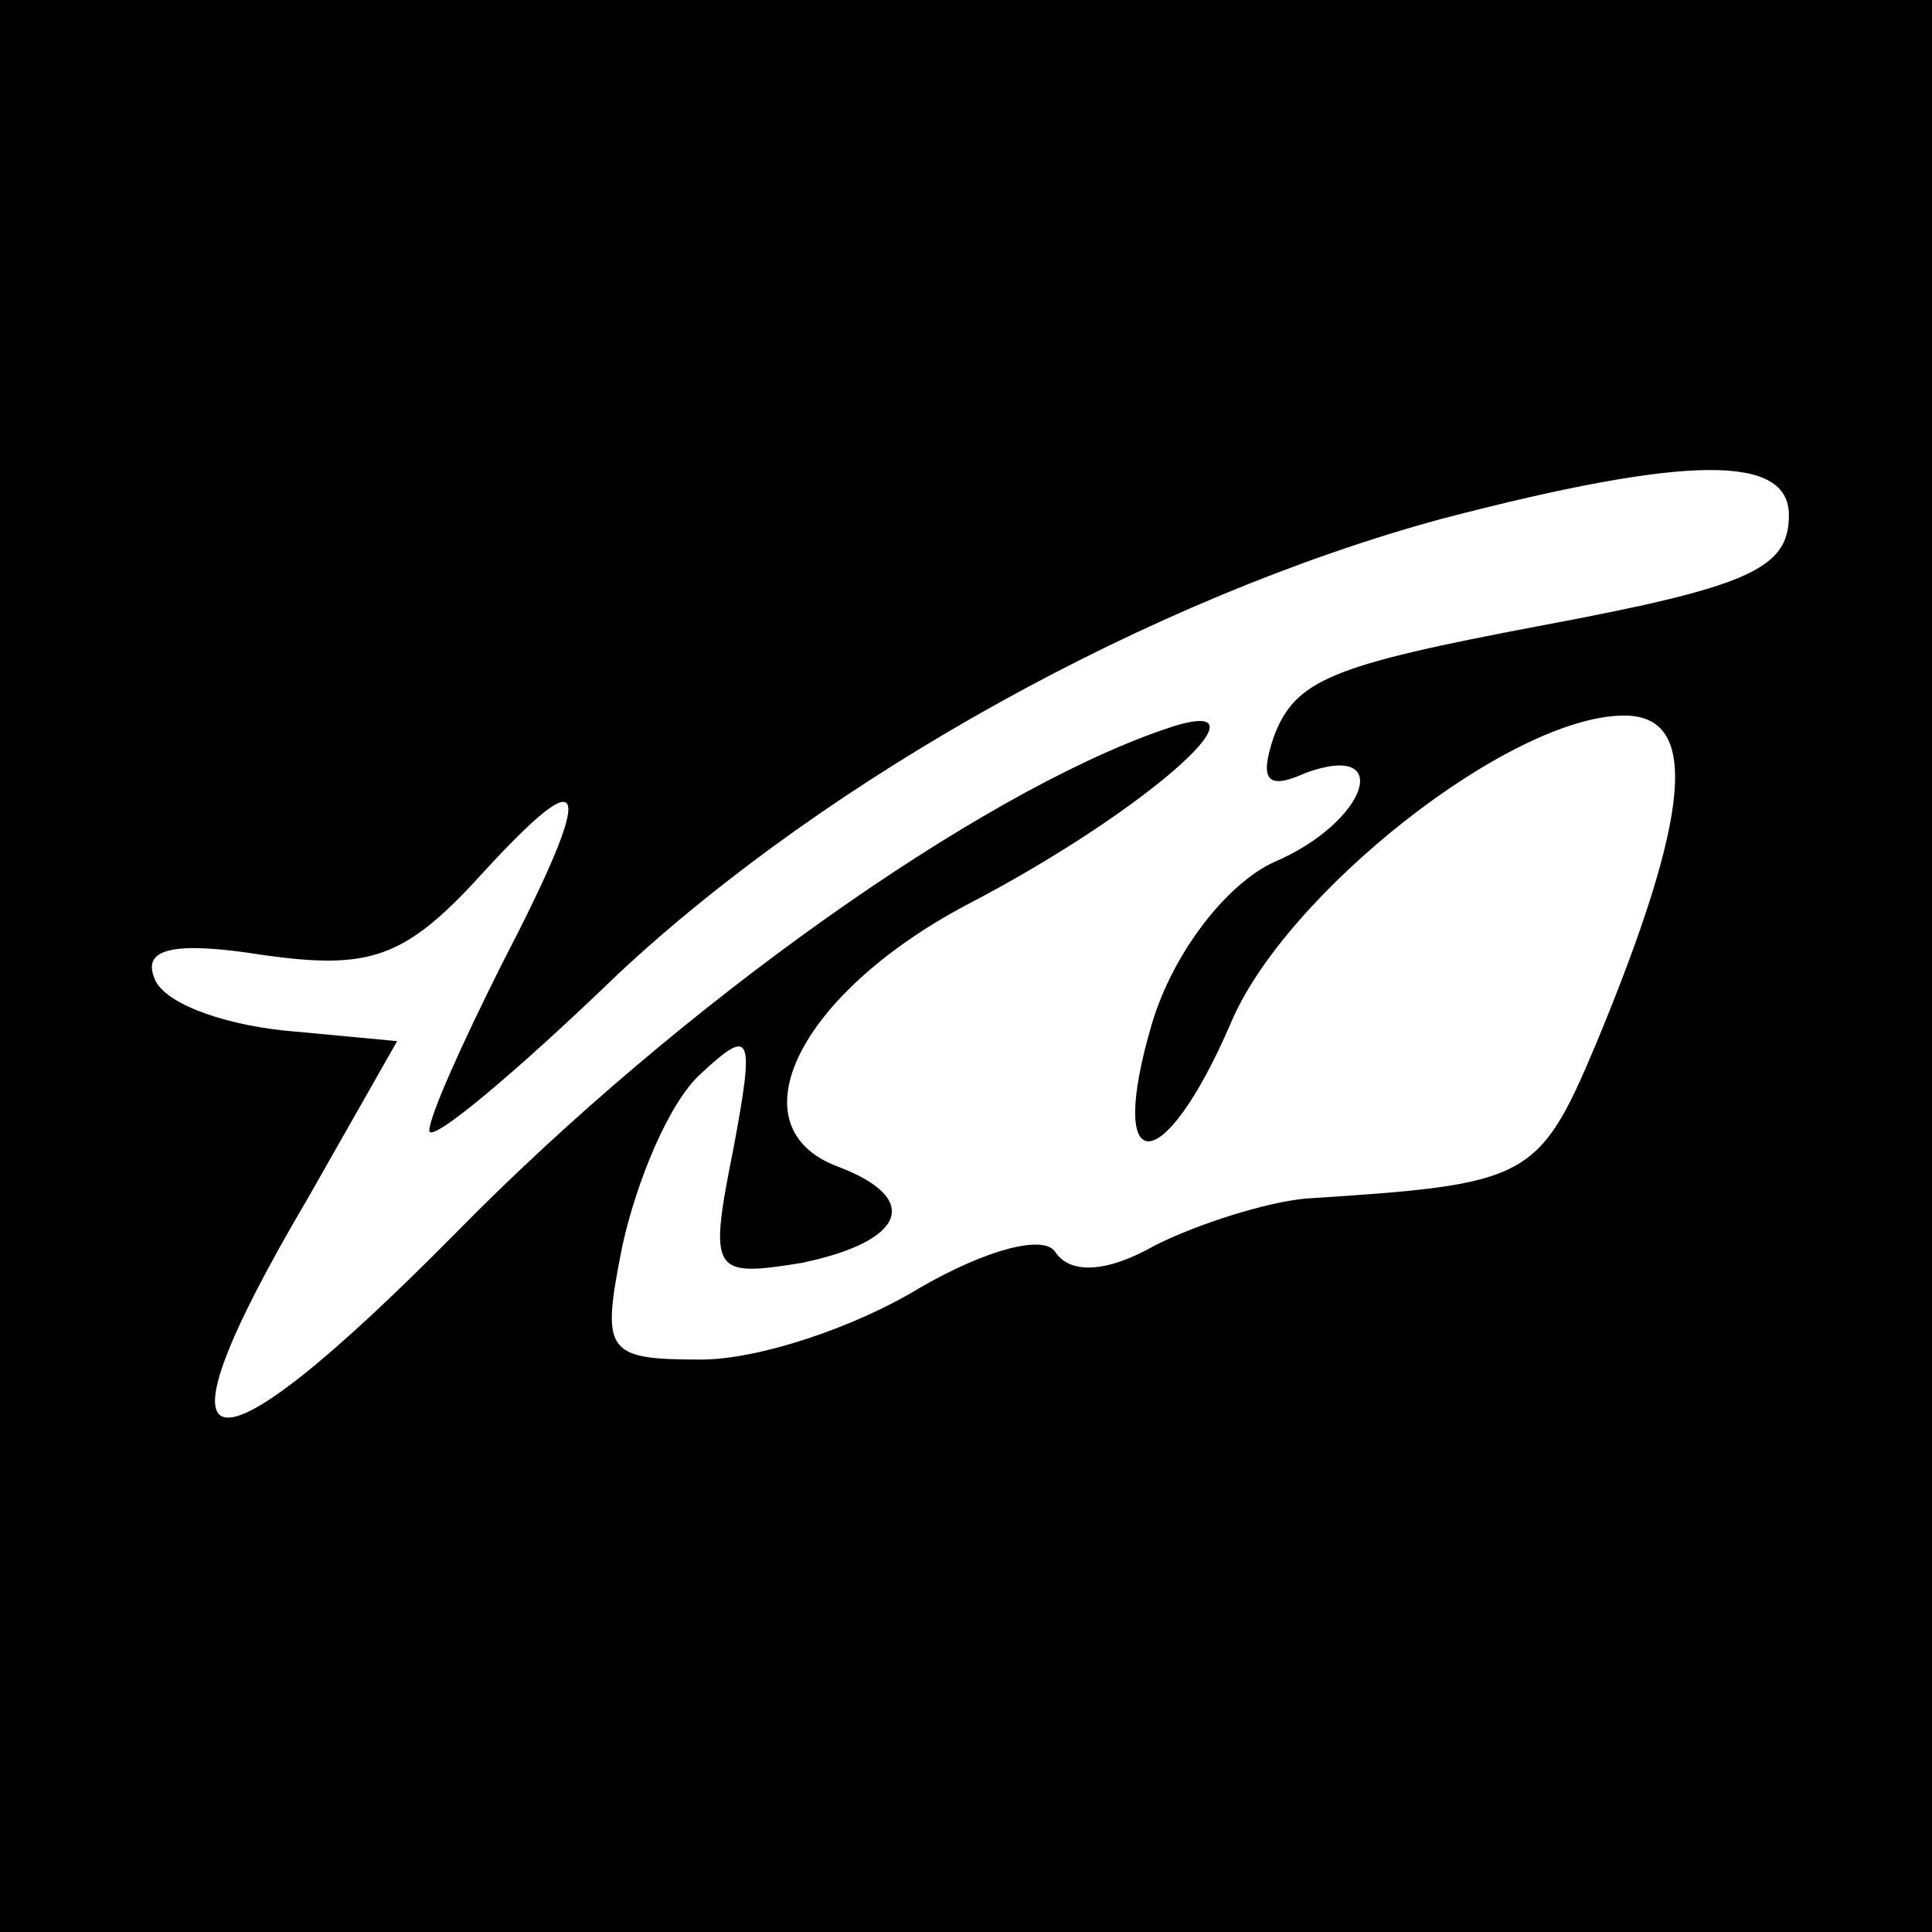<?xml version="1.0" standalone="no"?>
<!DOCTYPE svg PUBLIC "-//W3C//DTD SVG 20010904//EN"
 "http://www.w3.org/TR/2001/REC-SVG-20010904/DTD/svg10.dtd">
<svg version="1.0" xmlns="http://www.w3.org/2000/svg"
 width="54pt" height="54pt" viewBox="0 0 54 54"
 preserveAspectRatio="xMidYMid meet">
<g transform="translate(0,54) scale(0.1,-0.1)"
fill="#000000" stroke="none">
<path d="M0 270 l0 -270 270 0 270 0 0 270 0 270 -270 0 -270 0 0 -270z m500
126 c0 -15 -11 -20 -70 -31 -58 -11 -68 -15 -74 -31 -4 -12 -2 -15 9 -10 25 9
17 -14 -9 -25 -13 -6 -28 -25 -34 -45 -13 -44 3 -44 22 0 15 36 78 86 110 86
21 0 19 -27 -8 -92 -16 -38 -19 -39 -81 -43 -11 -1 -30 -7 -42 -13 -14 -8 -24
-8 -28 -2 -3 5 -19 1 -38 -10 -18 -11 -45 -20 -61 -20 -27 0 -28 2 -22 32 4
18 13 40 22 48 14 13 15 11 9 -21 -7 -35 -6 -36 19 -32 29 6 34 18 10 27 -29
11 -11 48 36 73 52 27 89 61 55 49 -52 -18 -135 -77 -197 -140 -72 -73 -88
-69 -42 9 l25 44 -32 3 c-18 2 -34 8 -36 15 -3 8 6 10 31 6 29 -4 39 -1 60 22
31 34 33 27 6 -25 -11 -22 -20 -42 -20 -46 0 -4 24 16 53 44 59 55 149 105
230 127 69 18 97 18 97 1z"/>
</g>
</svg>
